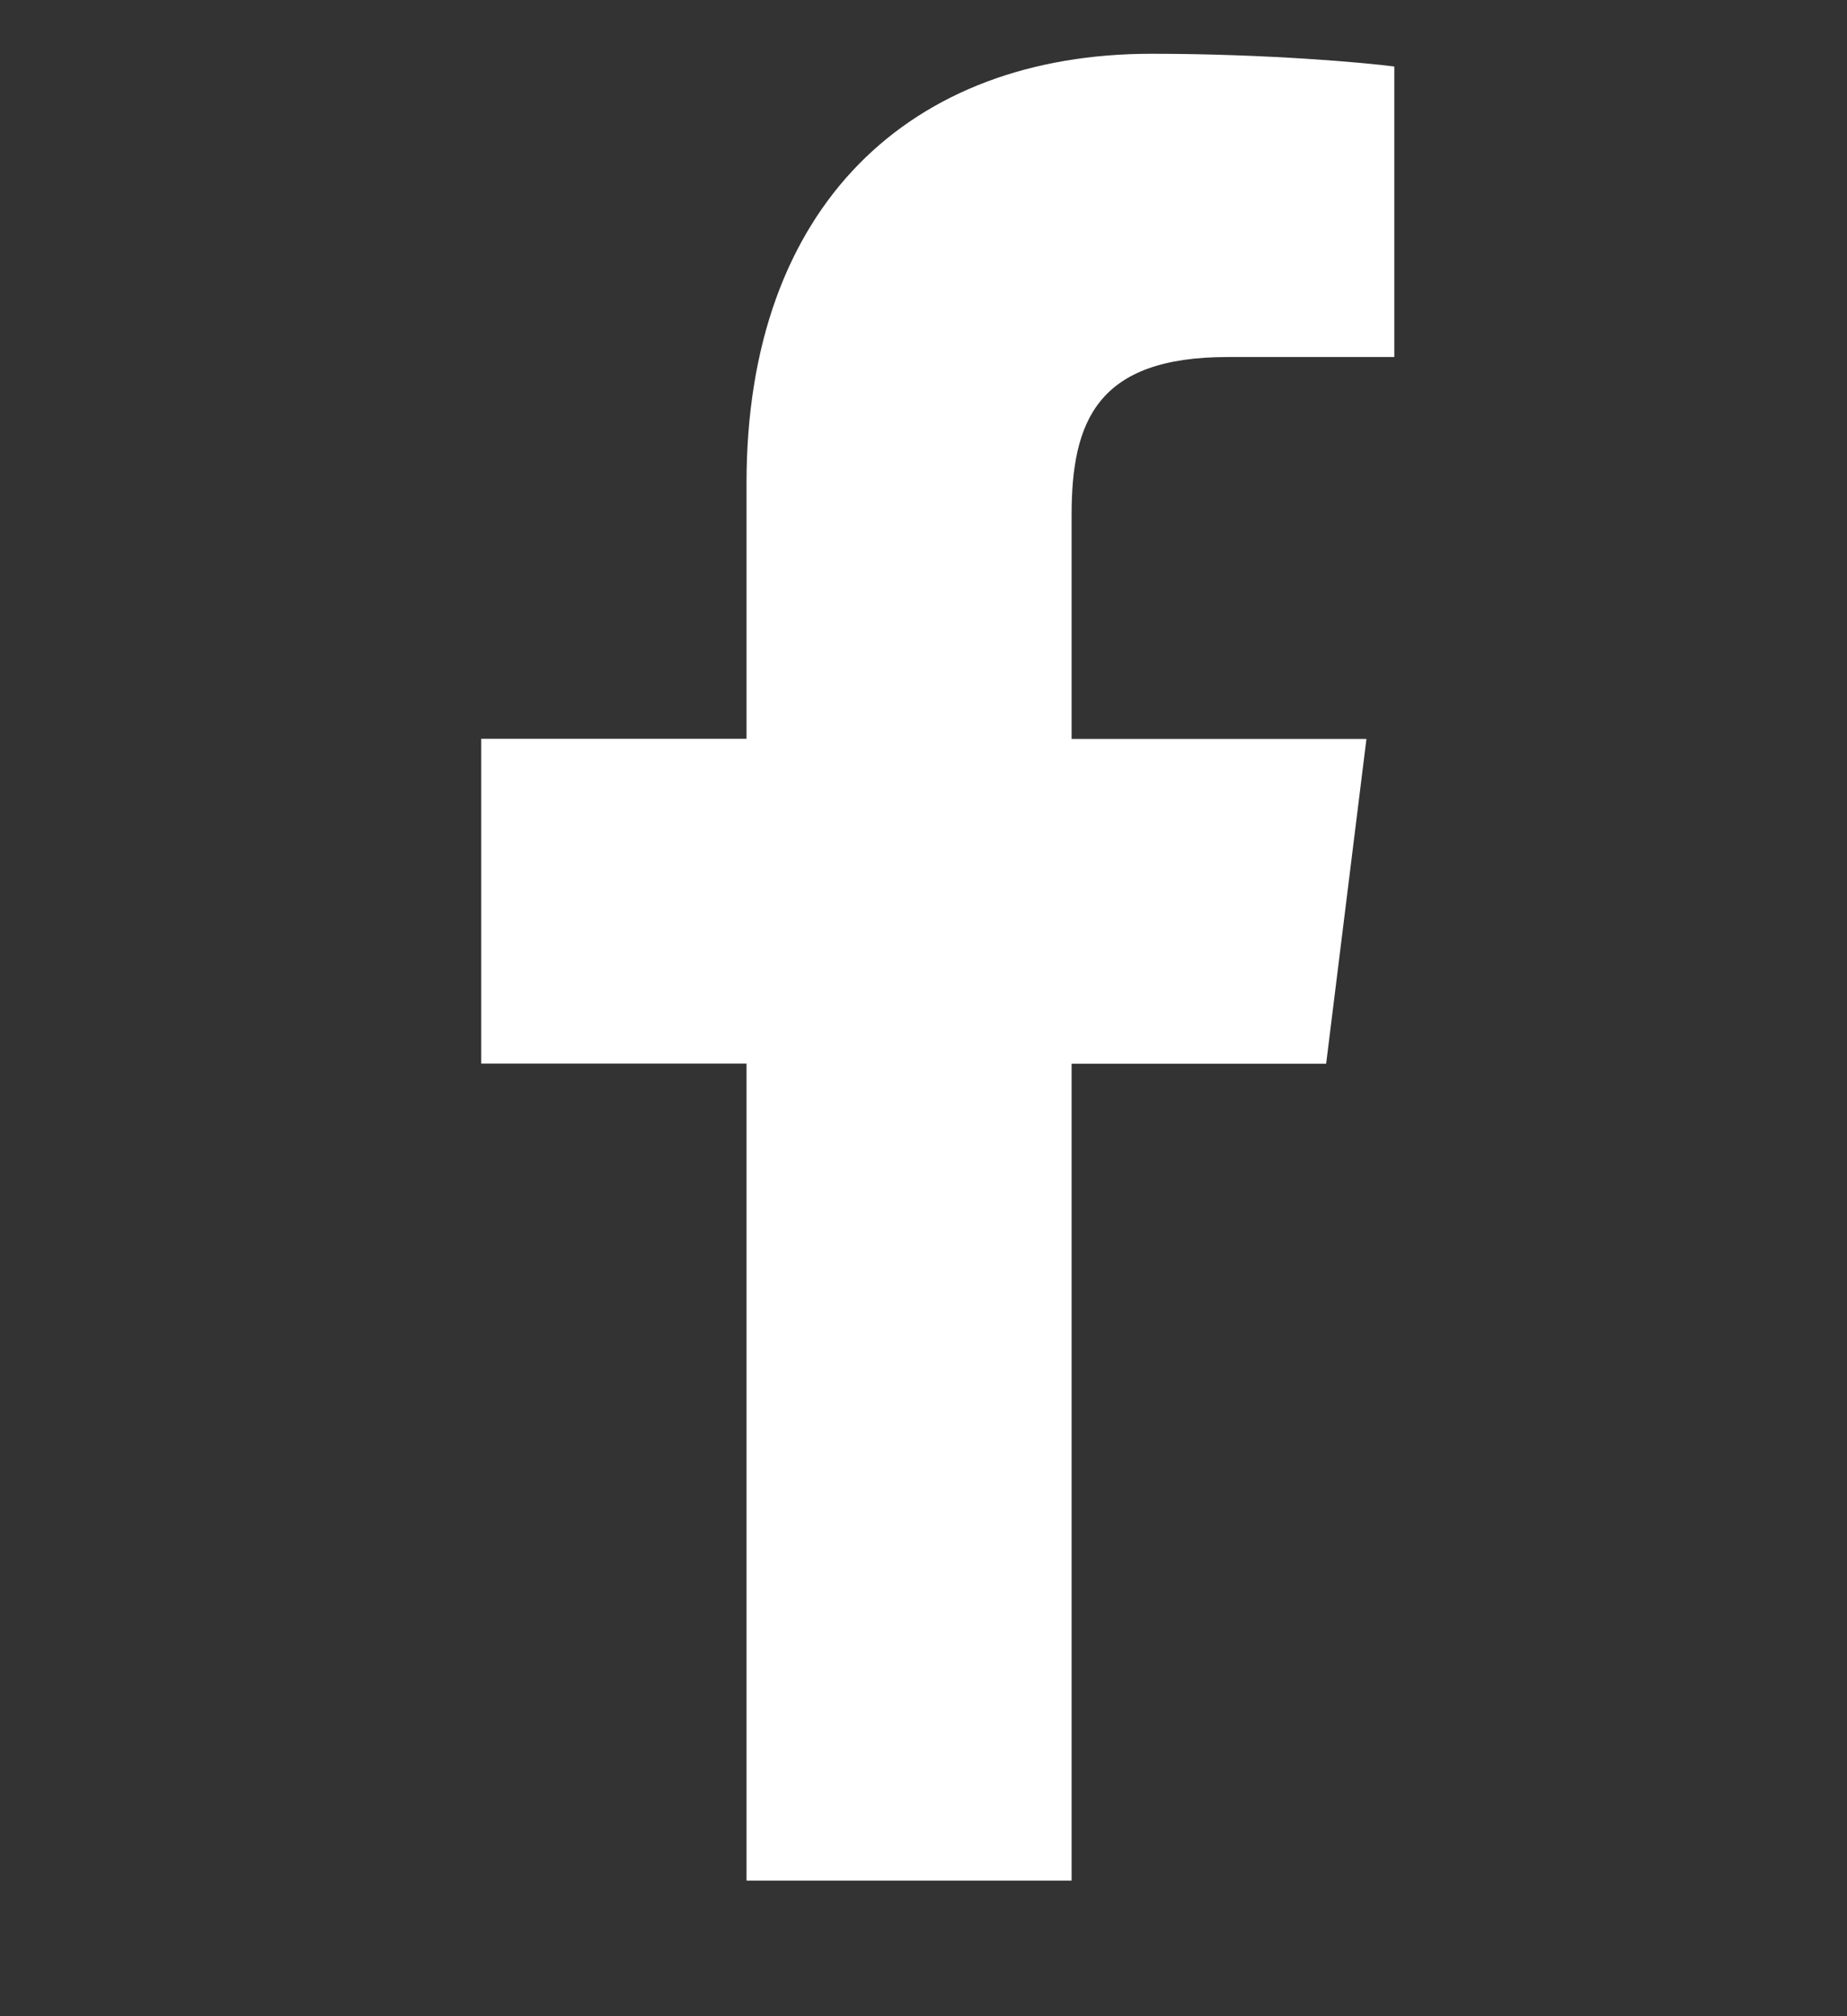 <svg width="11" height="12" viewBox="0 0 11 12" fill="none" xmlns="http://www.w3.org/2000/svg">
<rect x="0" y="0" width="11" height="12" fill="#333333" stroke="none"/>
<g clip-path="url(#clip0)">
<path d="M7.311 2.125H8.304V0.396C8.132 0.373 7.543 0.32 6.857 0.32C5.426 0.32 4.446 1.22 4.446 2.875V4.397H2.866V6.33H4.446V11.193H6.382V6.331H7.898L8.138 4.398H6.382V3.066C6.382 2.508 6.533 2.125 7.311 2.125Z" fill="white"/>
</g>
<defs>
<clipPath id="clip0">
<rect width="10.873" height="10.873" fill="white" transform="translate(0.063 0.32)"/>
</clipPath>
</defs>
</svg>
